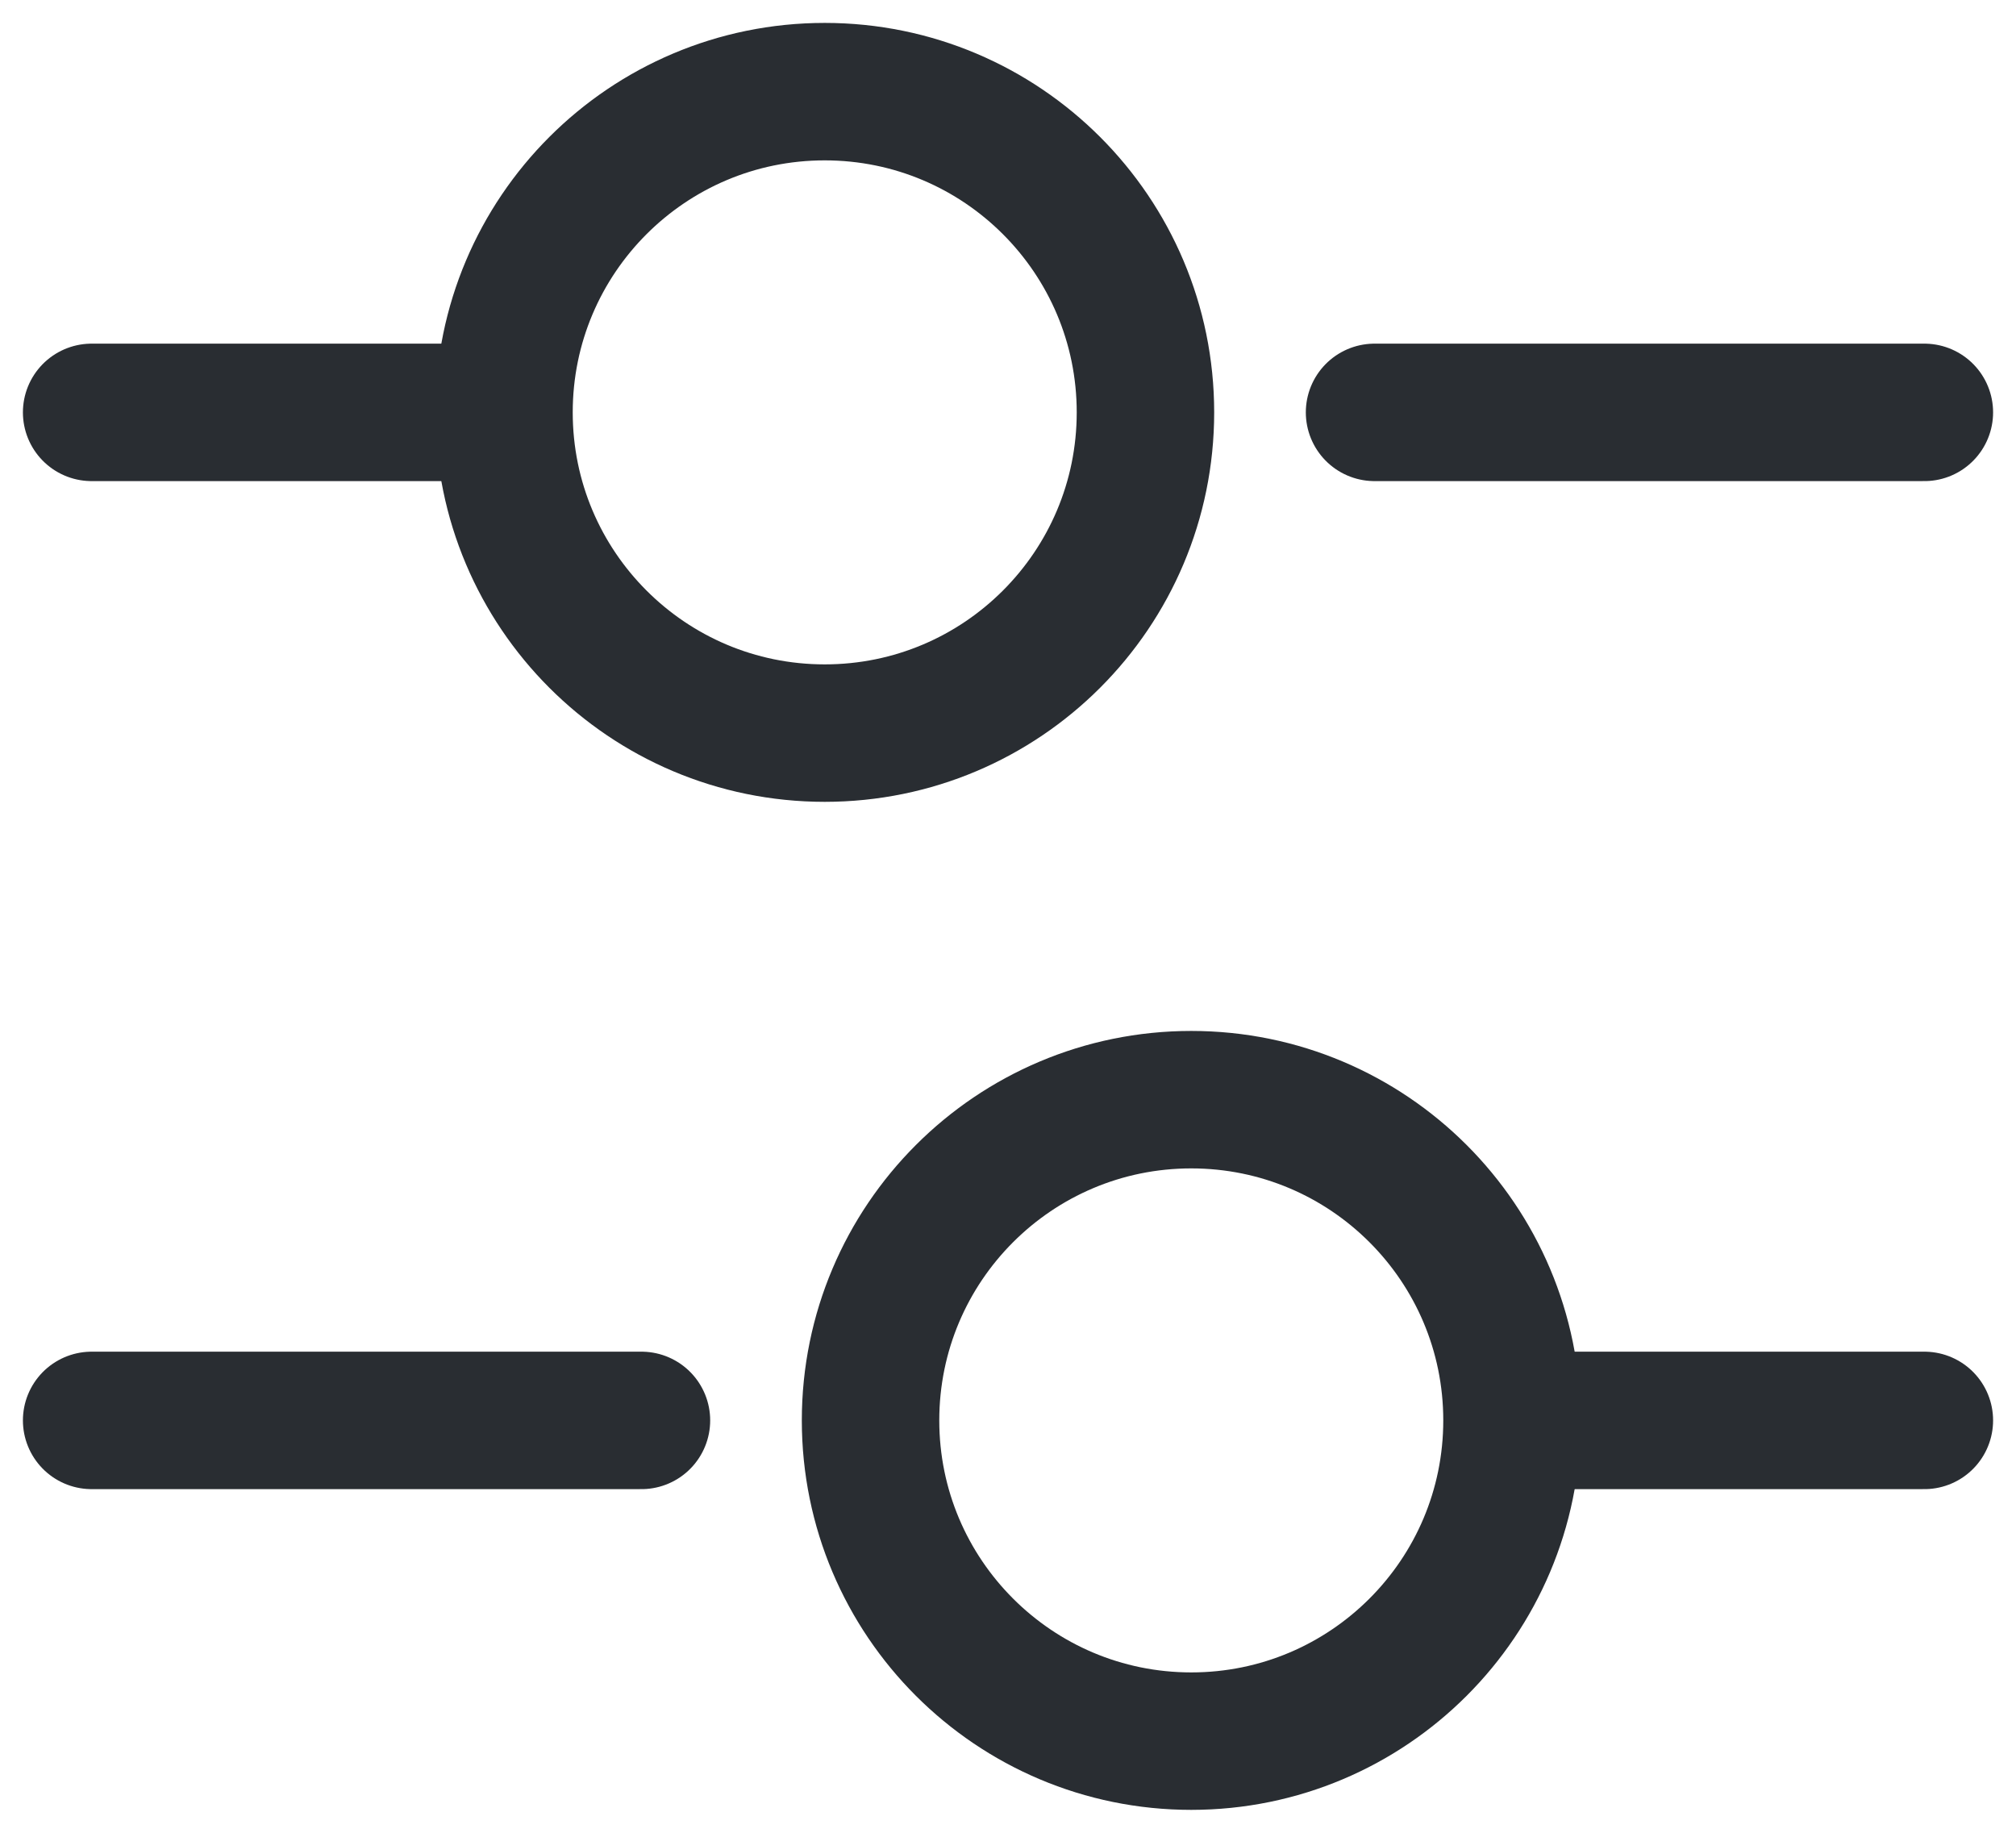 <svg width="22" height="20" viewBox="0 0 22 20" fill="none" xmlns="http://www.w3.org/2000/svg">
<path d="M21 4.5H15" stroke="#292D32" stroke-width="1.5" stroke-miterlimit="10" stroke-linecap="round" stroke-linejoin="round"/>
<path d="M5 4.5H1" stroke="#292D32" stroke-width="1.5" stroke-miterlimit="10" stroke-linecap="round" stroke-linejoin="round"/>
<path d="M9 8C10.933 8 12.5 6.433 12.5 4.5C12.5 2.567 10.933 1 9 1C7.067 1 5.5 2.567 5.5 4.5C5.5 6.433 7.067 8 9 8Z" stroke="#292D32" stroke-width="1.5" stroke-miterlimit="10" stroke-linecap="round" stroke-linejoin="round"/>
<path d="M21 15.5H17" stroke="#292D32" stroke-width="1.5" stroke-miterlimit="10" stroke-linecap="round" stroke-linejoin="round"/>
<path d="M7 15.5H1" stroke="#292D32" stroke-width="1.5" stroke-miterlimit="10" stroke-linecap="round" stroke-linejoin="round"/>
<path d="M13 19C14.933 19 16.5 17.433 16.5 15.5C16.5 13.567 14.933 12 13 12C11.067 12 9.5 13.567 9.5 15.5C9.5 17.433 11.067 19 13 19Z" stroke="#292D32" stroke-width="1.5" stroke-miterlimit="10" stroke-linecap="round" stroke-linejoin="round"/>
</svg>
